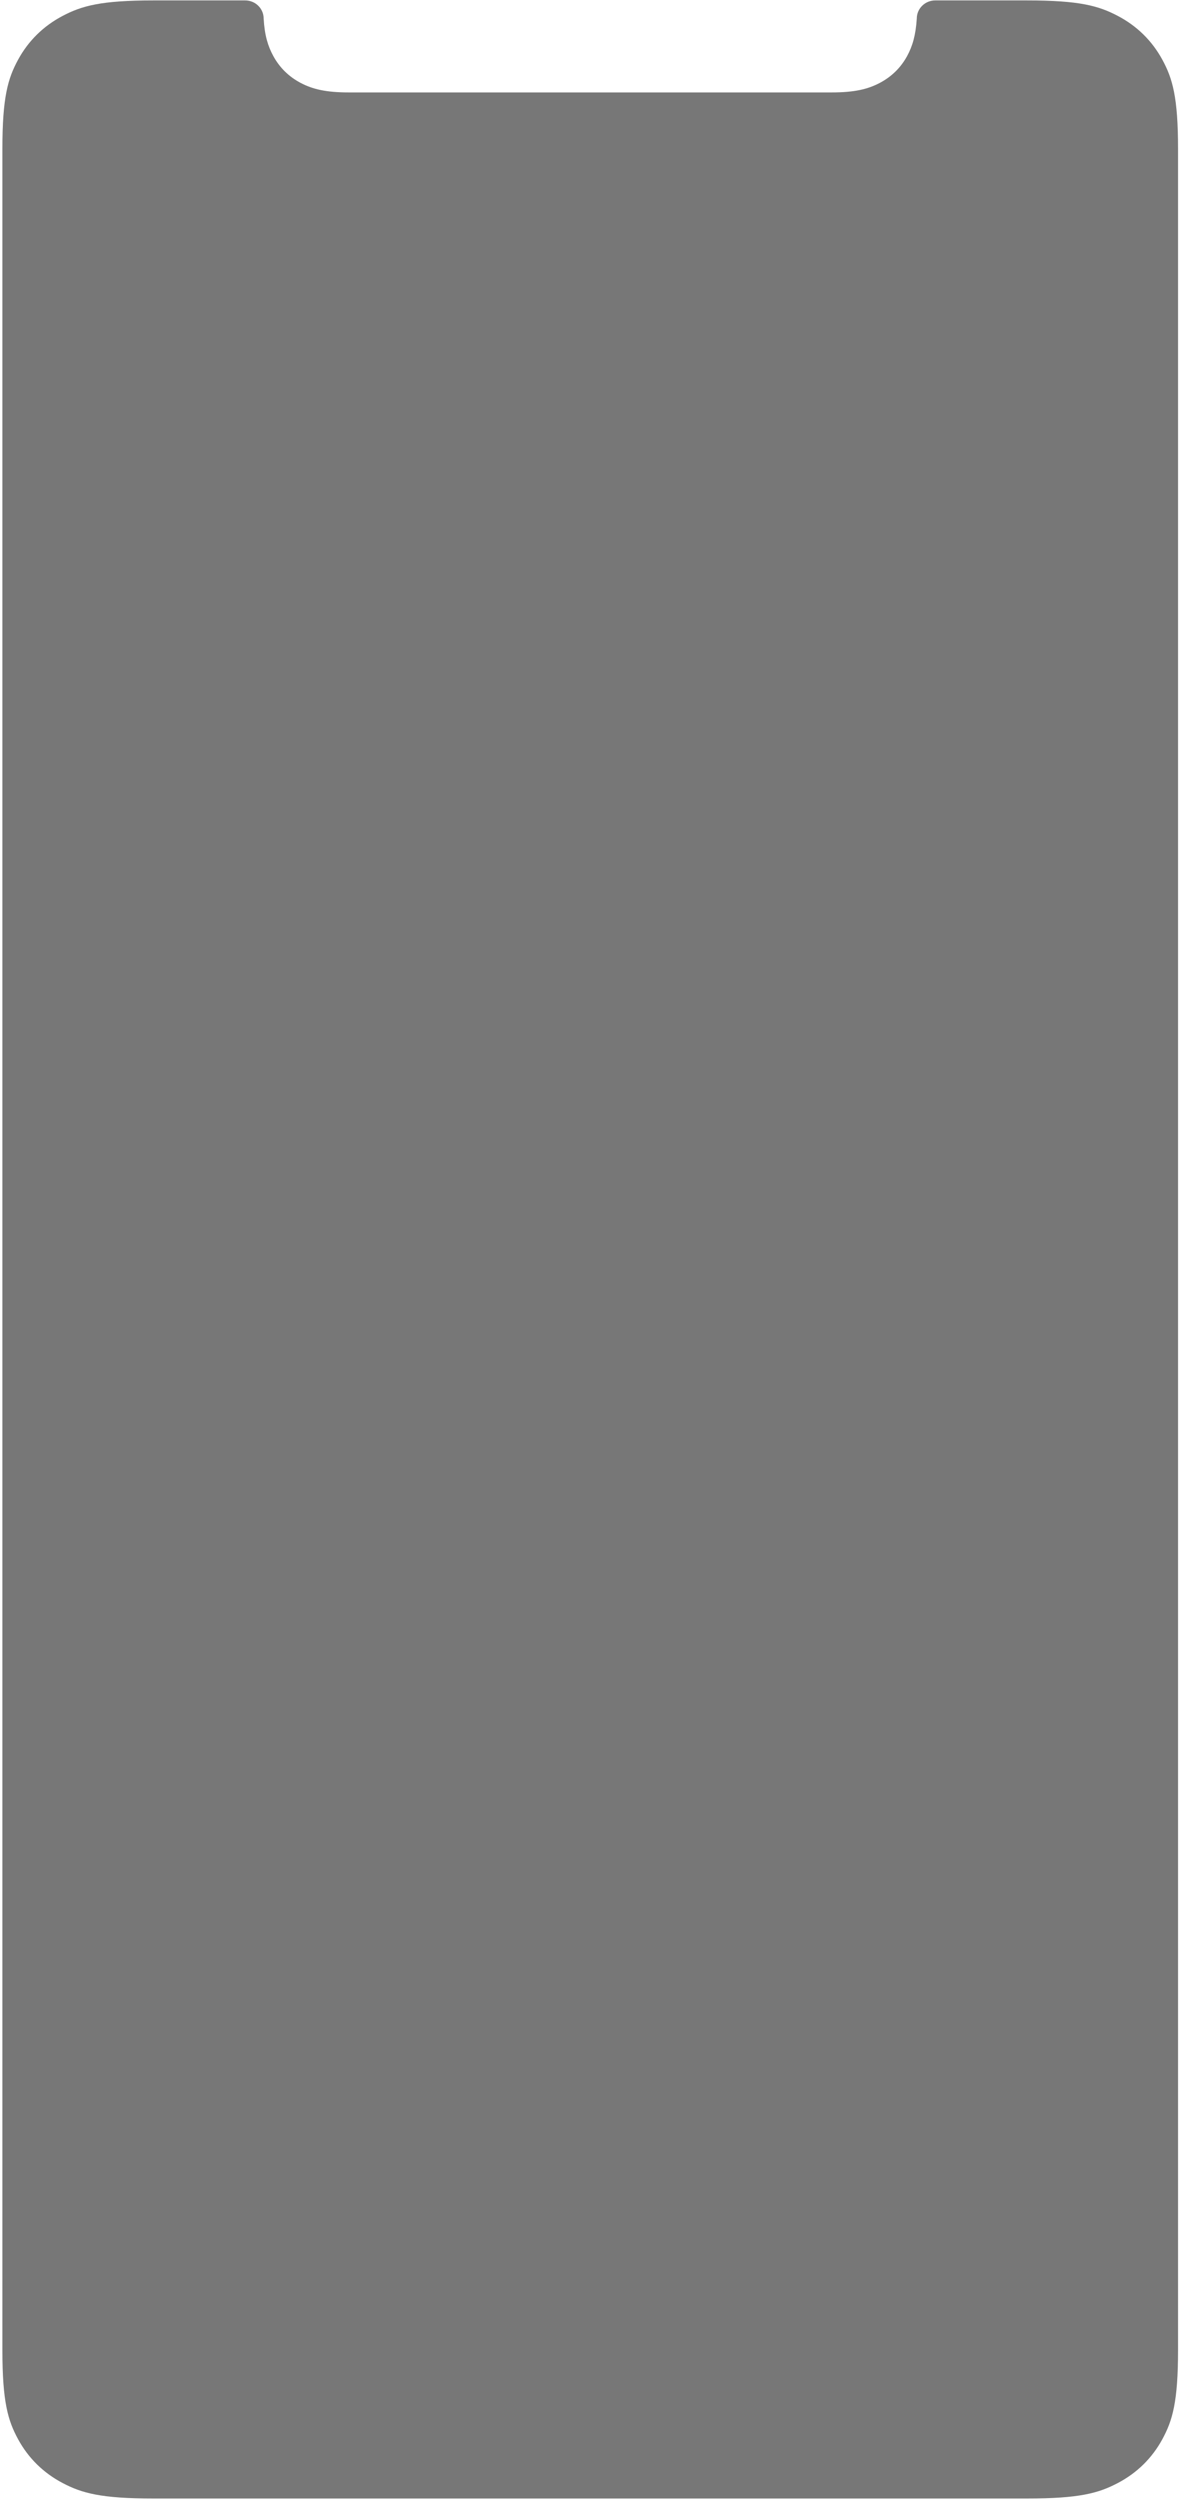 <?xml version="1.0" encoding="UTF-8" standalone="no"?><svg width='319' height='675' viewBox='0 0 319 675' fill='none' xmlns='http://www.w3.org/2000/svg'>
<path fill-rule='evenodd' clip-rule='evenodd' d='M66.229 0.114C68.983 0.114 71.215 2.305 71.215 5.007C71.472 9.585 72.384 12.488 73.827 15.136C75.532 18.264 78.033 20.719 81.221 22.392C84.408 24.065 87.988 24.956 94.198 24.956H224.65C230.859 24.956 234.439 24.065 237.627 22.392C240.814 20.719 243.316 18.264 245.02 15.136C246.463 12.488 247.342 9.555 247.633 5.007C247.633 2.305 249.865 0.114 252.618 0.114L277.393 0.114C291.583 0.114 296.728 1.564 301.915 4.287C307.103 7.01 311.174 11.005 313.948 16.096C316.722 21.187 318.2 26.237 318.2 40.163V634.555C318.2 648.481 316.722 653.531 313.948 658.622C311.174 663.713 307.103 667.708 301.915 670.431C296.728 673.154 291.583 674.604 277.393 674.604H41.454C27.265 674.604 22.119 673.154 16.932 670.431C11.745 667.708 7.673 663.713 4.899 658.622C2.125 653.531 0.647 648.481 0.647 634.555V40.163C0.647 26.237 2.125 21.187 4.899 16.096C7.673 11.005 11.745 7.01 16.932 4.287C22.119 1.564 27.265 0.114 41.454 0.114H66.229Z' fill='#777777'/>
</svg>
